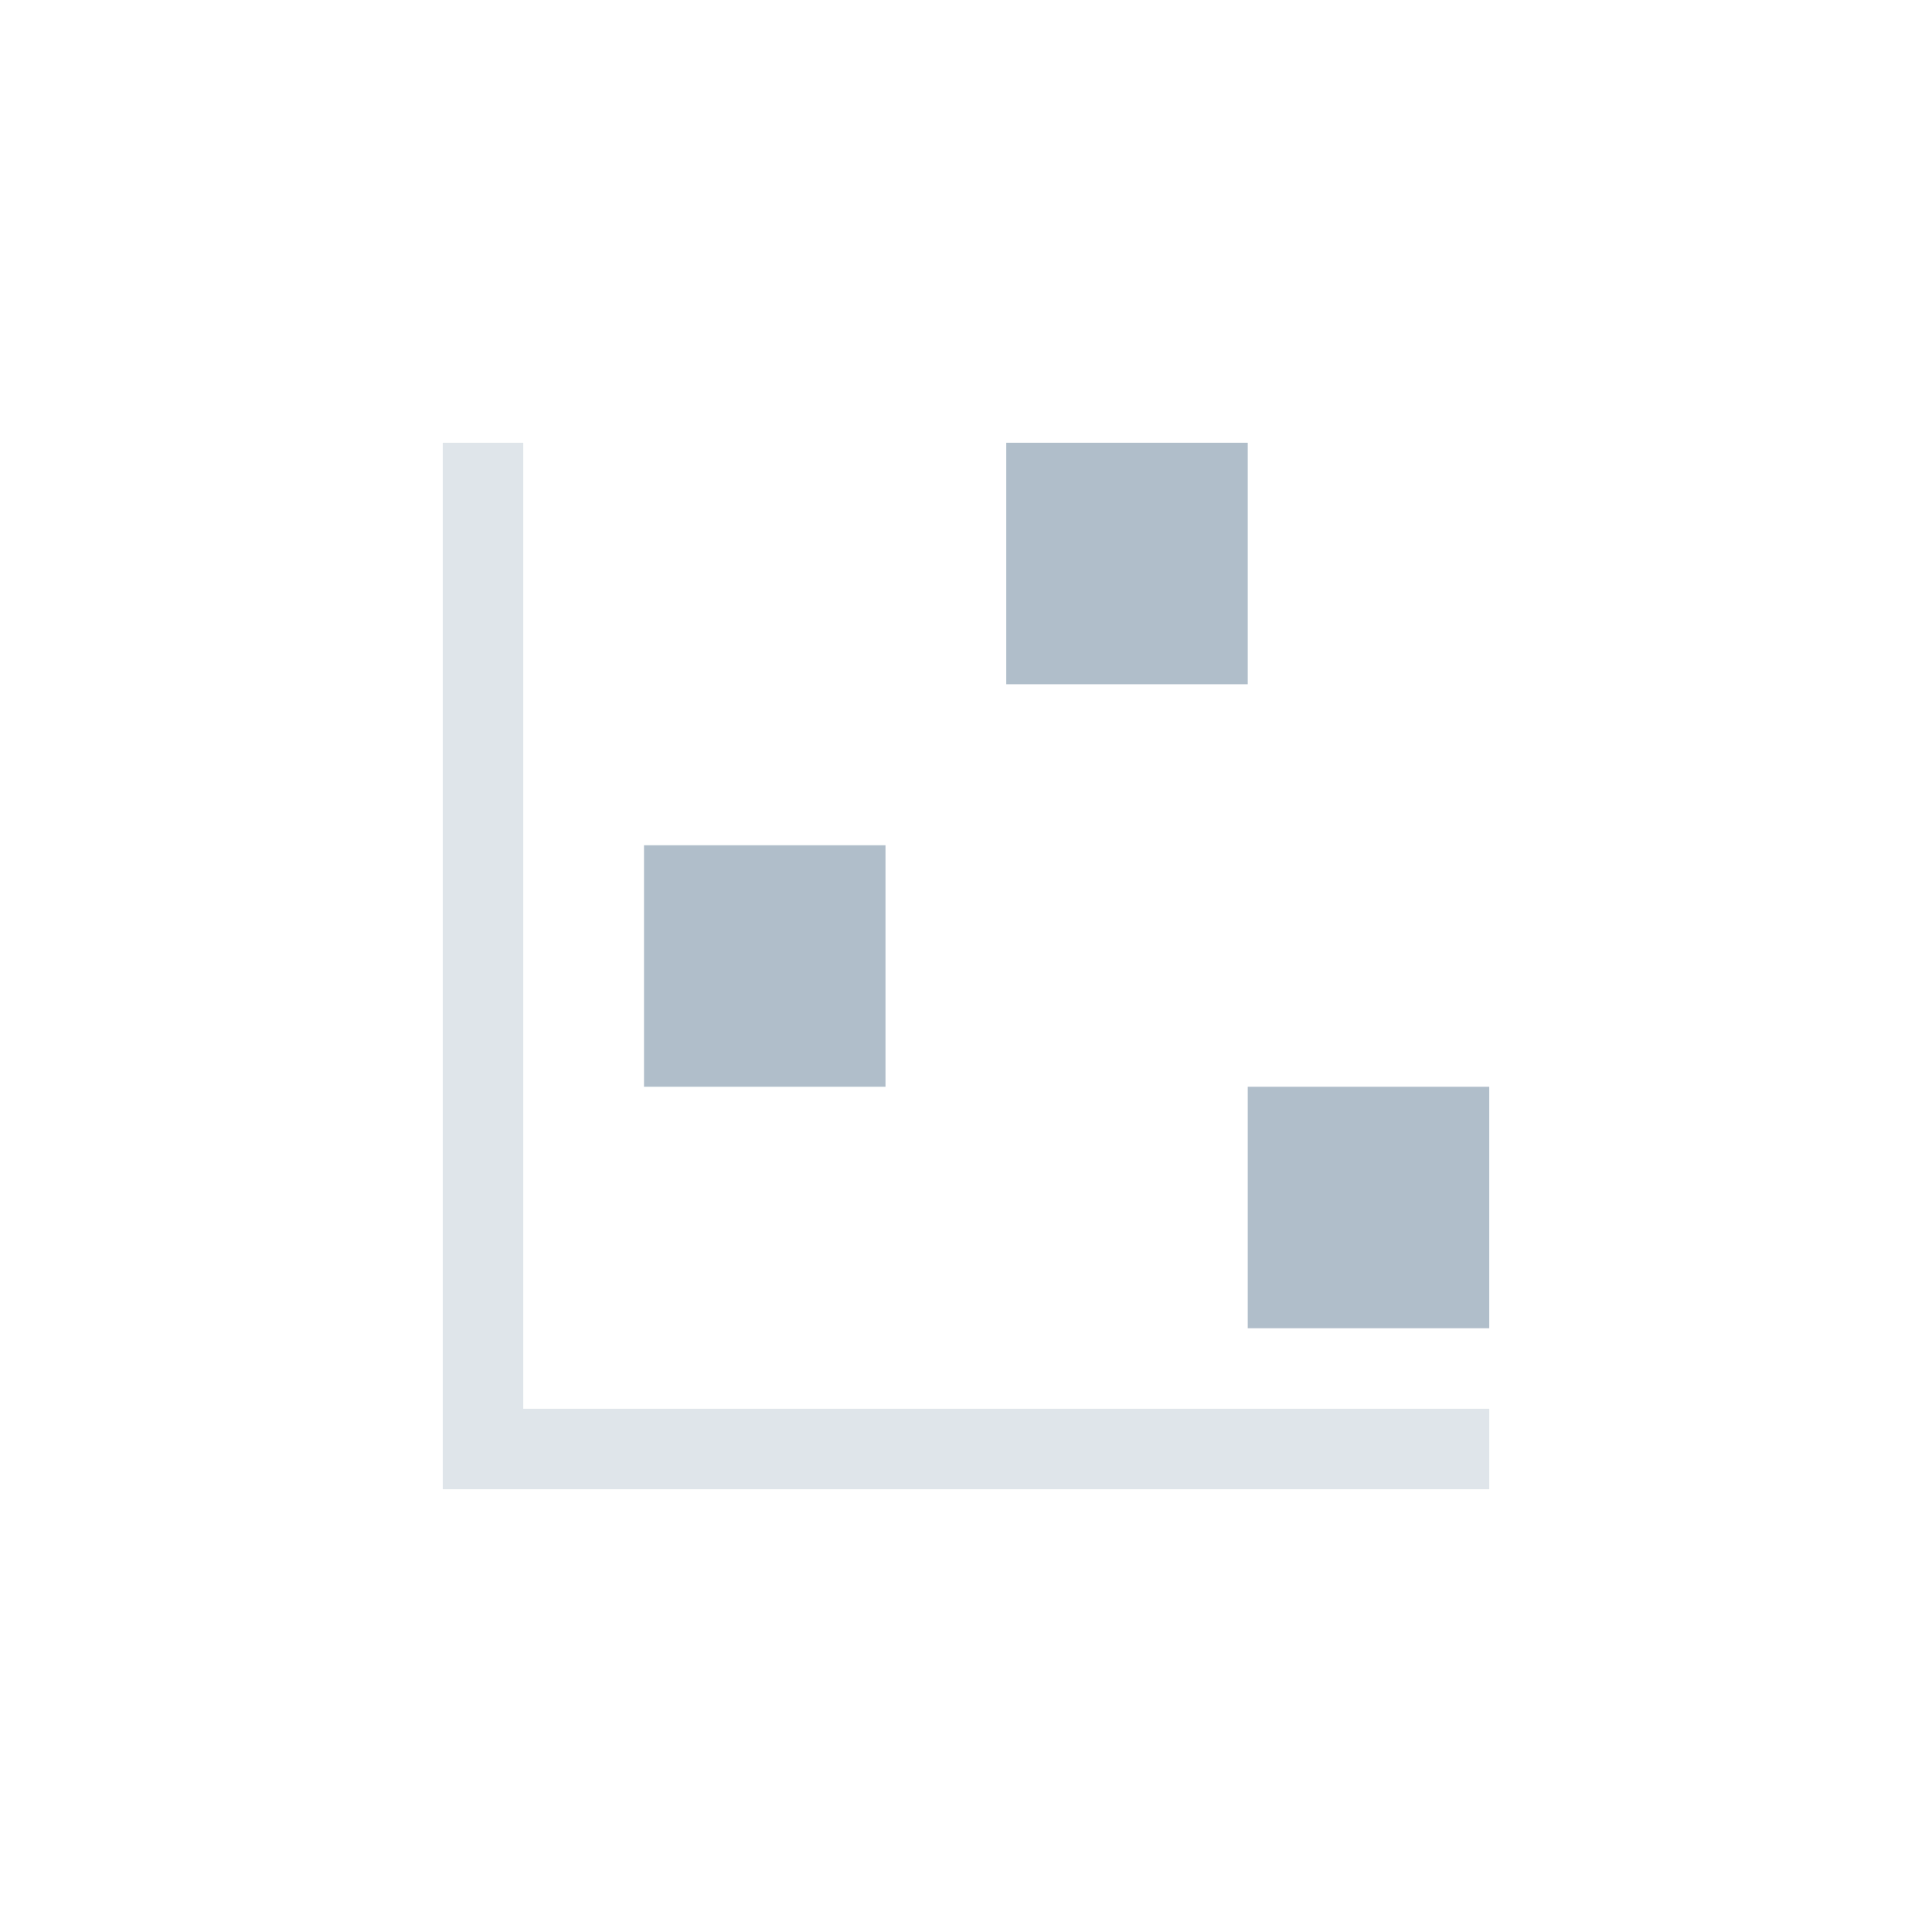 <svg width="48" height="48" xmlns="http://www.w3.org/2000/svg"><g fill="#B0BECA" fill-rule="evenodd"><path fill-opacity=".4" d="M11 11h2v26h-2zm2 24h24v2H13z"/><path d="M16 21h6v6h-6zm9-10h6v6h-6zm6 16h6v6h-6z"/></g></svg>